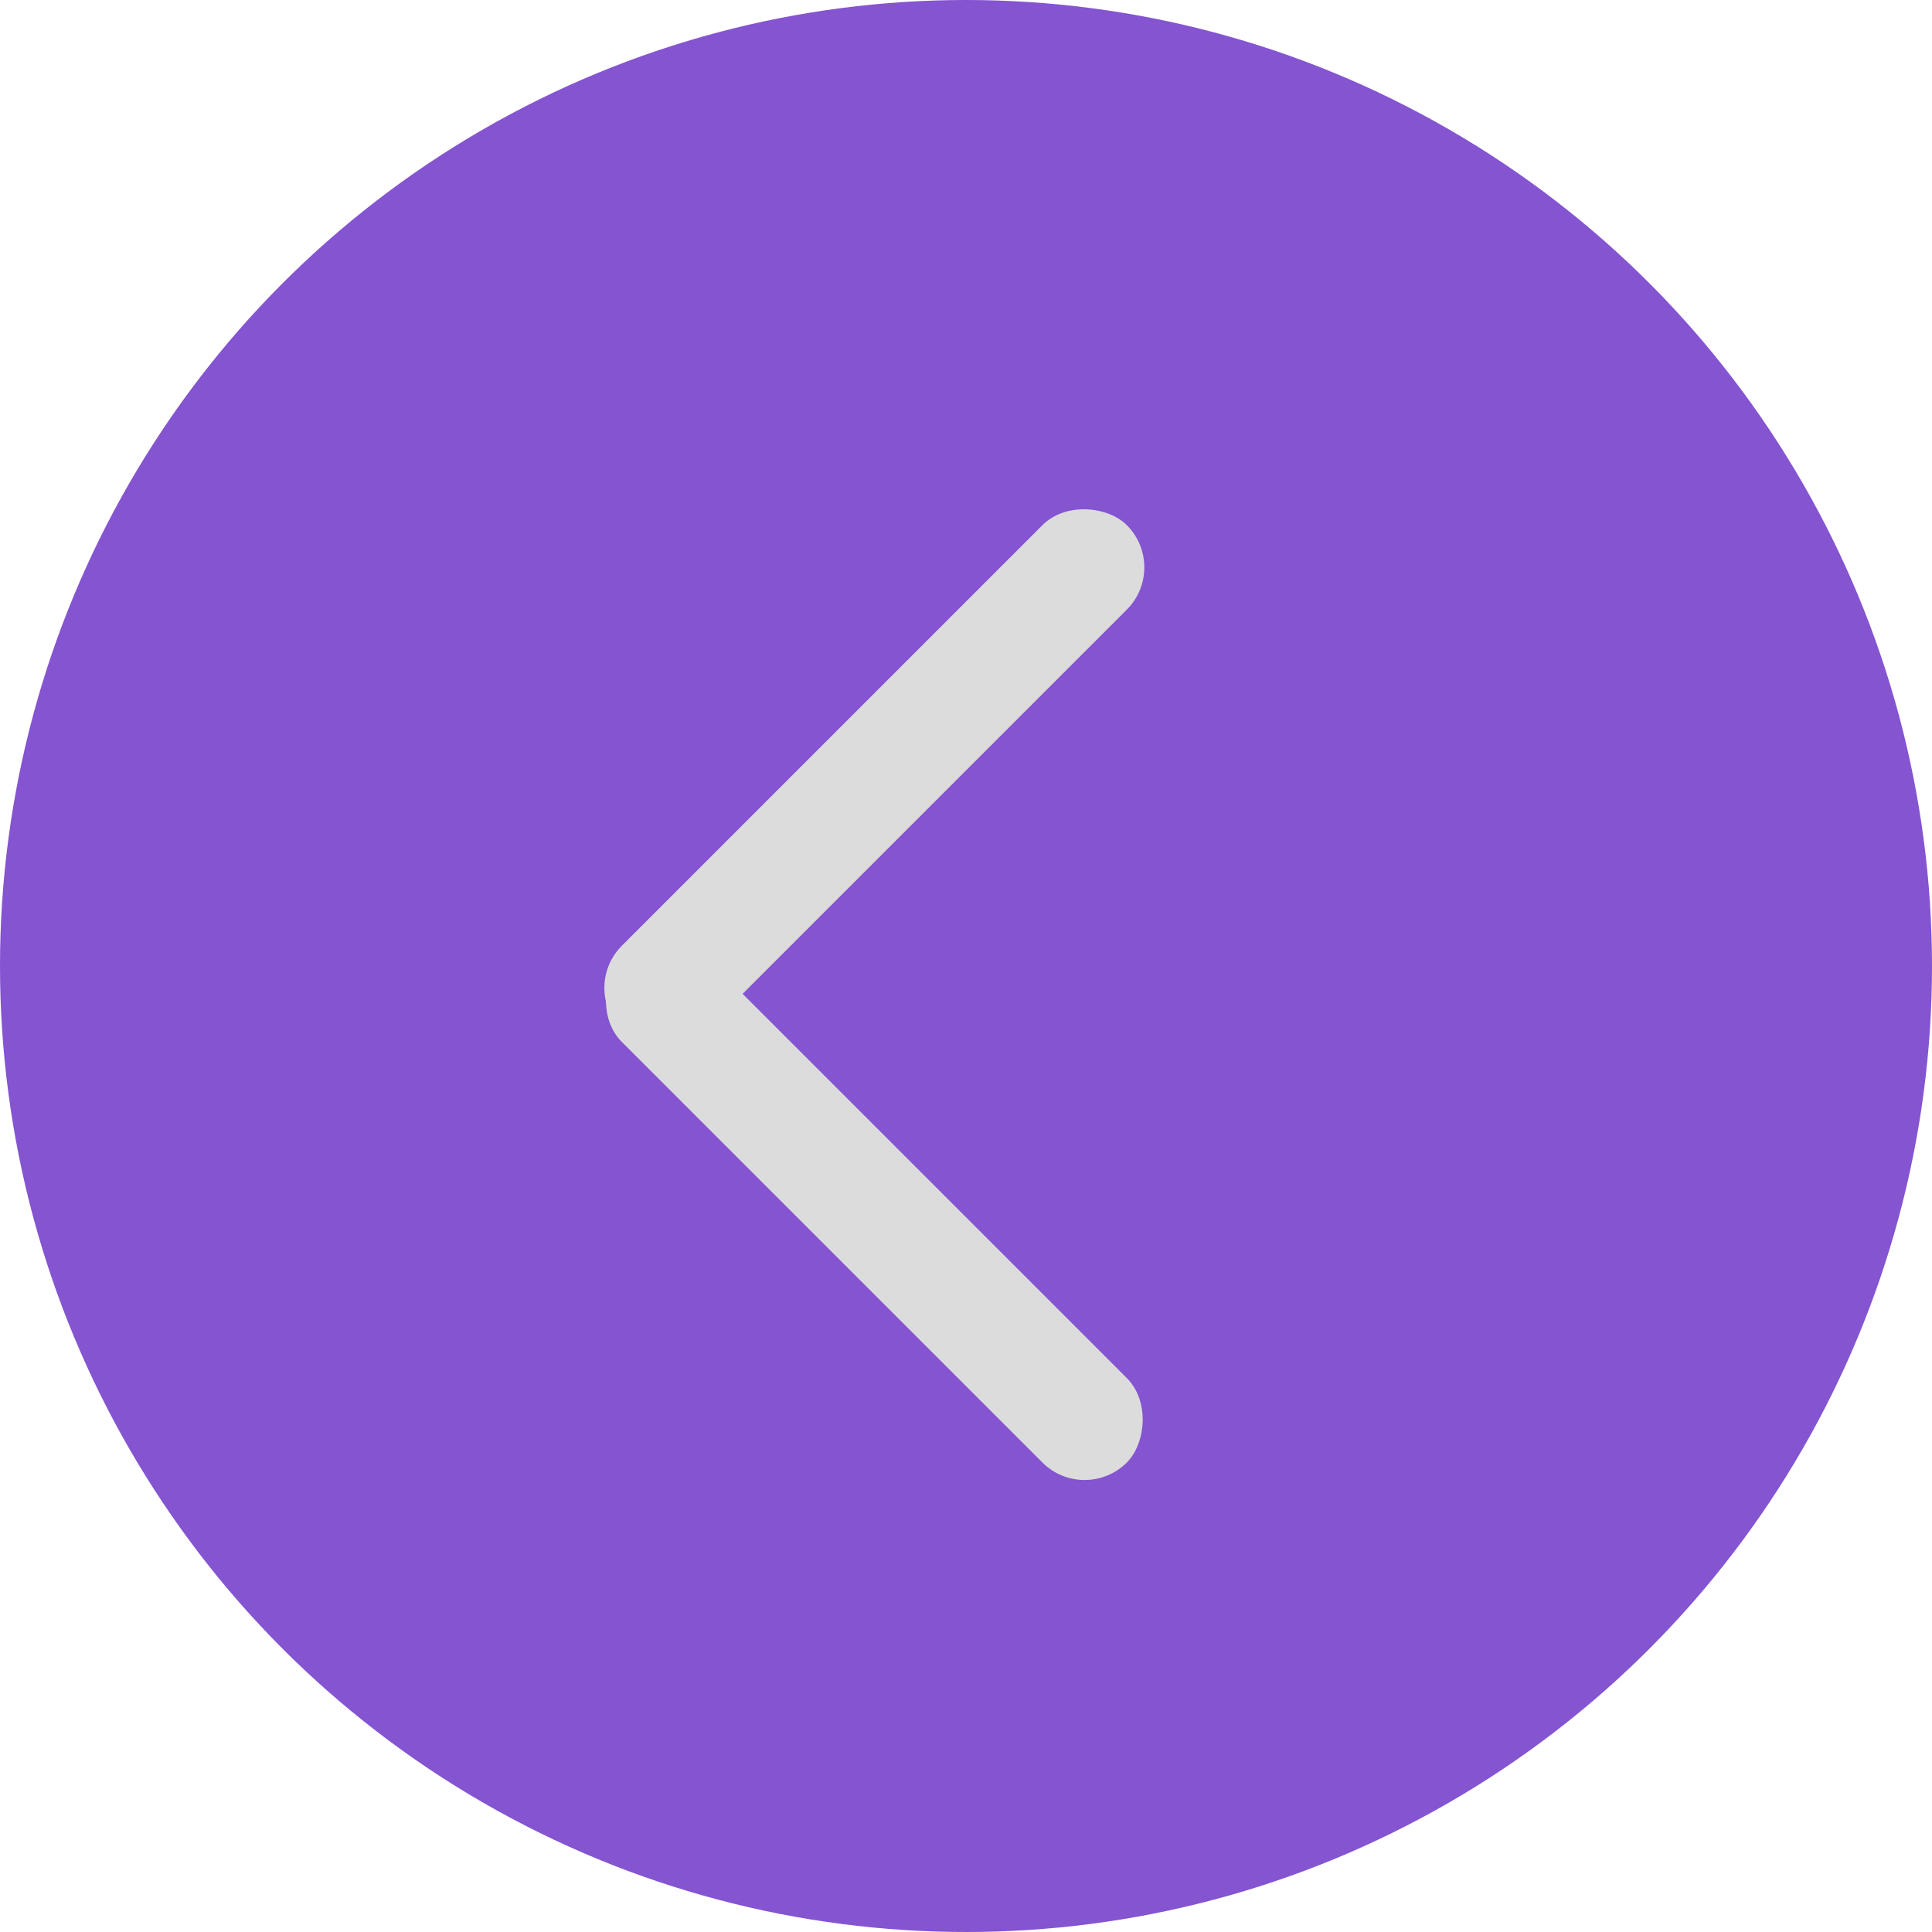 <svg xmlns="http://www.w3.org/2000/svg" width="20" height="20" viewBox="0 0 20 20">
    <g transform="translate(5 5)">
        <circle data-name="타원 34" cx="10" cy="10" r="10" transform="translate(-5 -5)" style="fill:#7742cc;opacity:.9"/>
        <rect data-name="사각형 12" width="7.393" height="1.236" rx=".618" transform="rotate(-45 6.81 1.406)" style="fill:#dcdcdc"/>
        <rect data-name="사각형 13" width="7.393" height="1.236" rx=".618" transform="rotate(45 -4.465 4.5)" style="fill:#dcdcdc"/>
    </g>
</svg>
